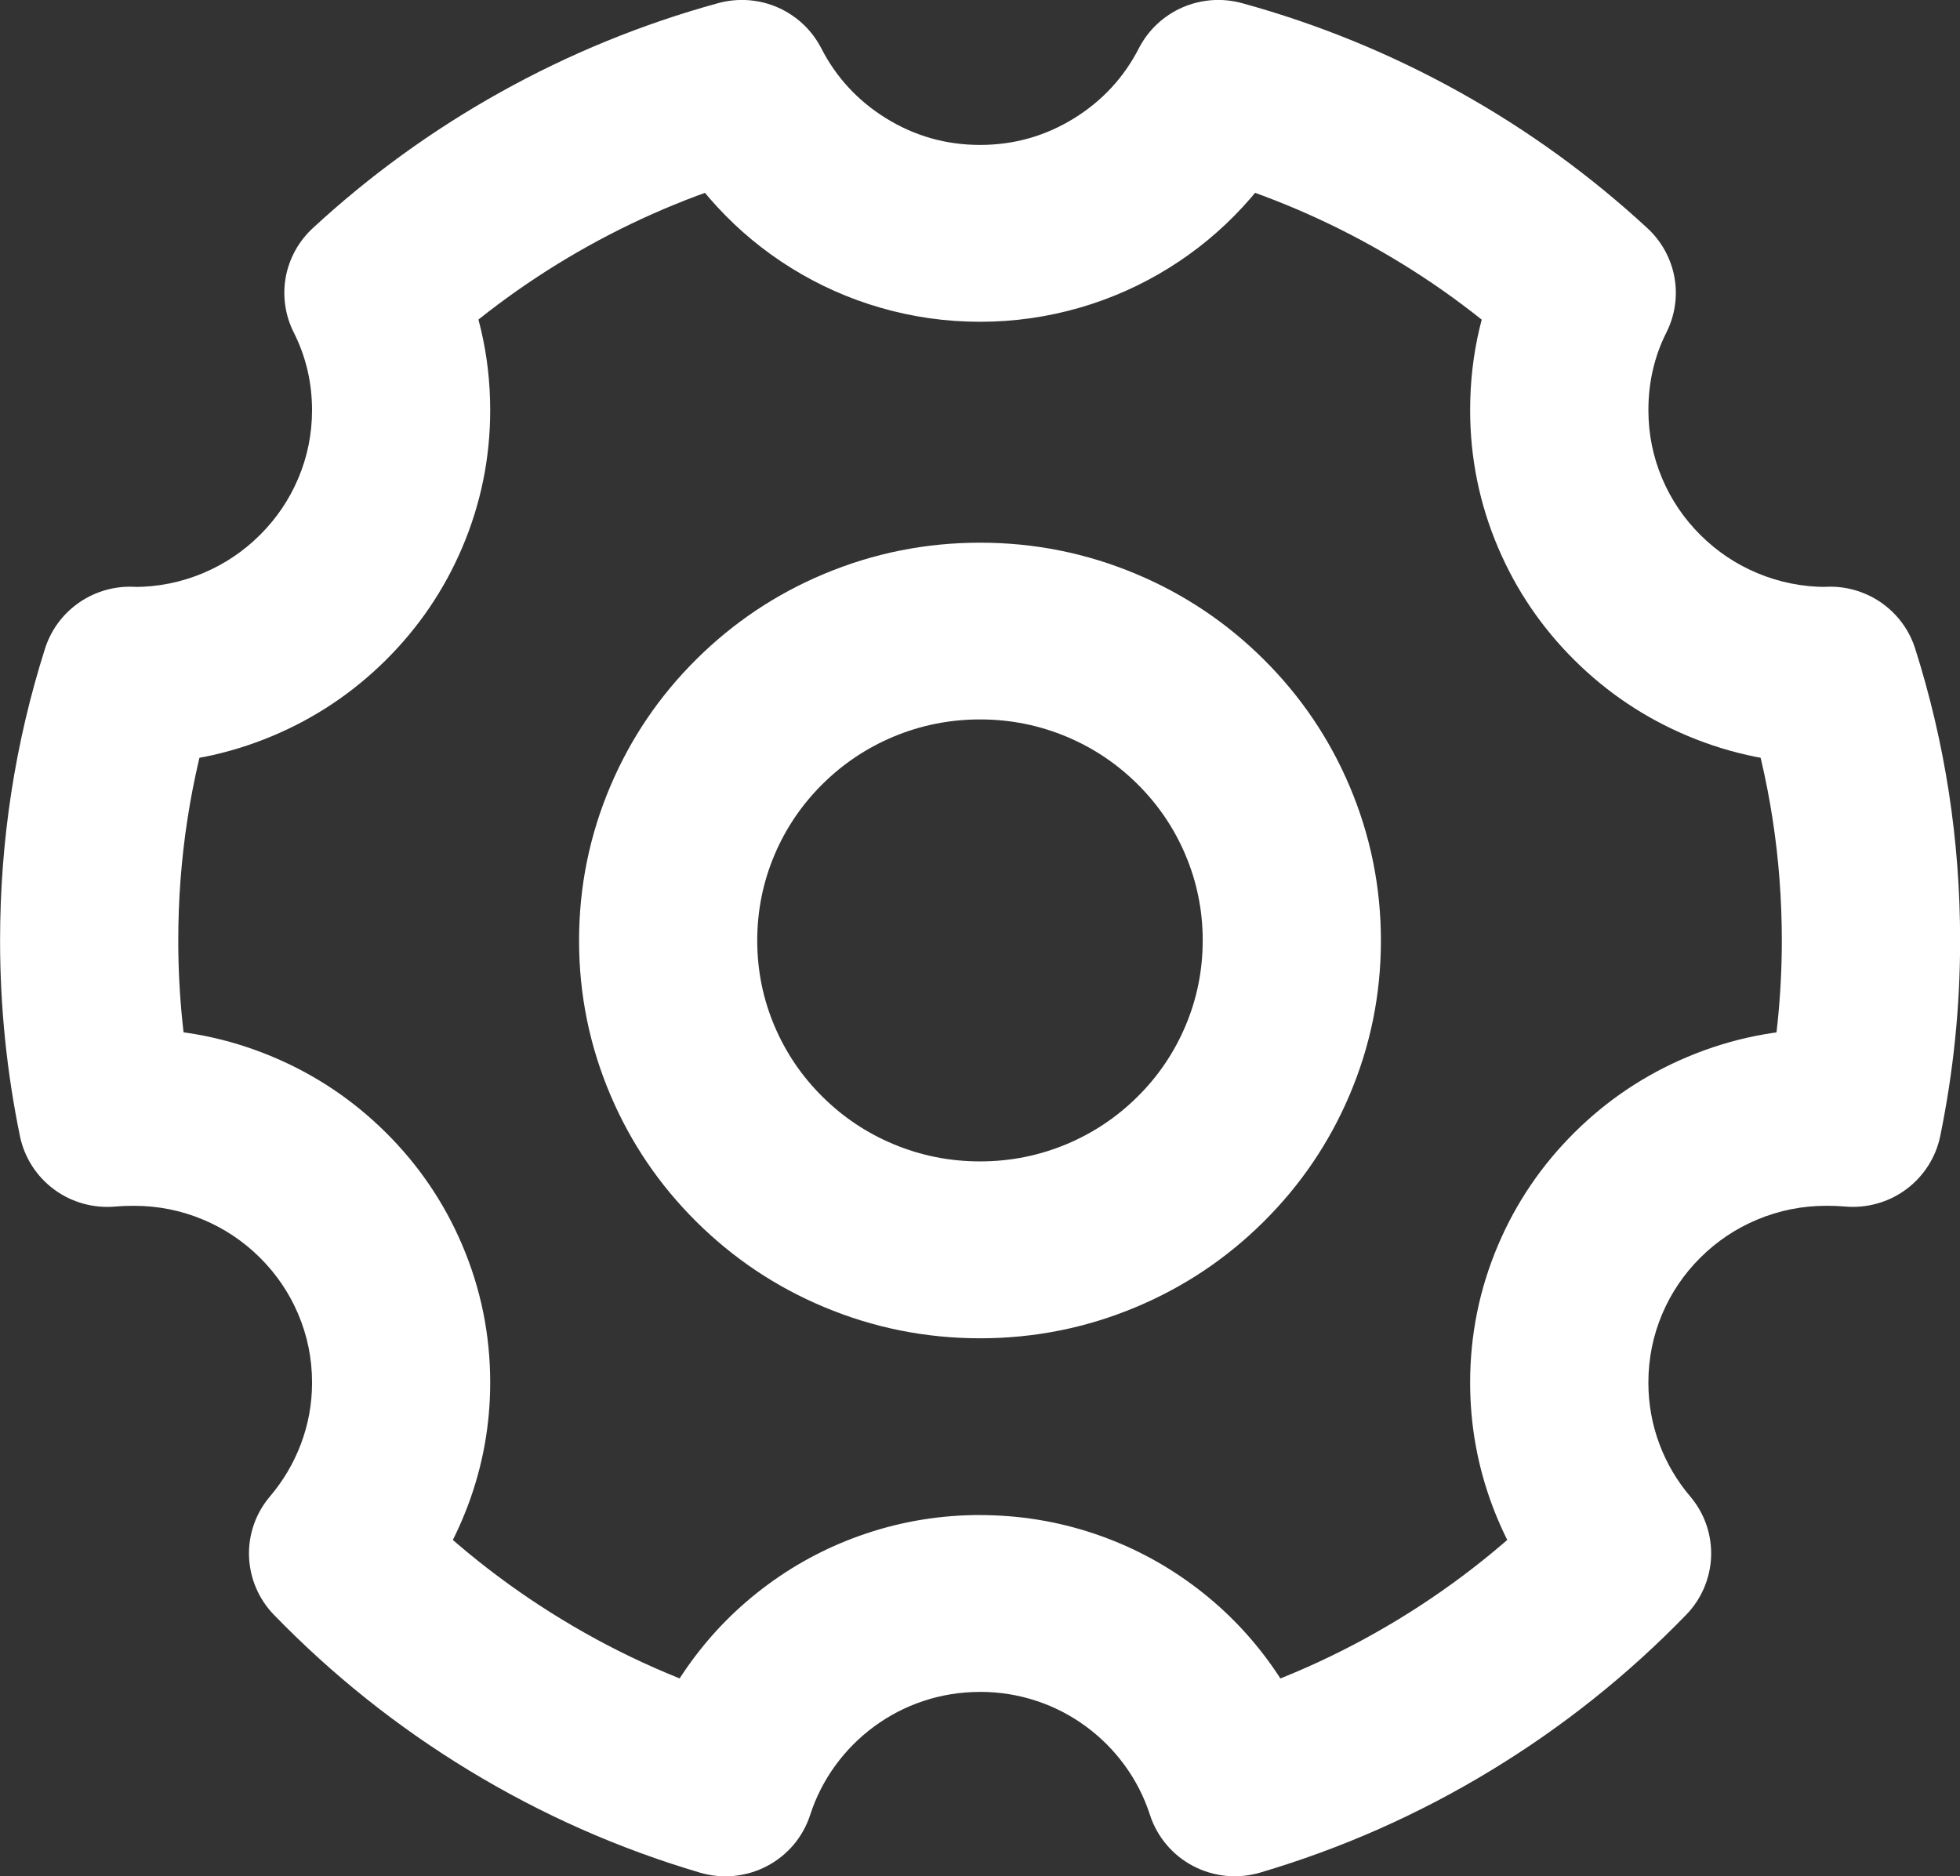 <svg xmlns="http://www.w3.org/2000/svg" xmlns:xlink="http://www.w3.org/1999/xlink" width="71.5" height="68.452" viewBox="0 0 71.5 68.452" fill="none"><rect x="0" y="0" width="71.5" height="68.452" fill="#333333" stroke="none"/><g opacity="1"  transform="translate(3.25 3.225)  rotate(0)"><path  id="路径 1" style="fill:#FFFFFF; opacity:1;" d="M32.5,52.048c1.424,0 2.806,0.224 4.146,0.671c1.296,0.433 2.494,1.055 3.595,1.866c1.086,0.8 2.025,1.745 2.815,2.835c0.801,1.105 1.411,2.304 1.829,3.596l-3.095,0.985l-0.928,-3.091c2.428,-0.718 4.726,-1.736 6.895,-3.054c2.138,-1.3 4.079,-2.849 5.821,-4.645l2.342,2.236l-2.487,2.076c-0.97,-1.145 -1.717,-2.415 -2.24,-3.811c-0.542,-1.445 -0.813,-2.944 -0.813,-4.497c0,-1.749 0.341,-3.424 1.022,-5.024c0.658,-1.544 1.586,-2.911 2.784,-4.1c1.198,-1.189 2.576,-2.11 4.132,-2.763c1.612,-0.676 3.3,-1.014 5.062,-1.014c0.457,0 0.878,0.018 1.263,0.054l-0.303,3.211l-3.185,-0.644c0.396,-1.93 0.595,-3.879 0.595,-5.846c0,-2.996 -0.447,-5.902 -1.34,-8.716l3.1,-0.969v3.225c0.107,0 0.205,-0.005 0.294,-0.015c-0.149,0.016 -0.291,0.025 -0.424,0.025c-1.763,0 -3.451,-0.339 -5.064,-1.016c-1.556,-0.653 -2.933,-1.575 -4.131,-2.765c-1.198,-1.189 -2.125,-2.556 -2.783,-4.1c-0.681,-1.599 -1.022,-3.273 -1.022,-5.02c0,-2.036 0.448,-3.942 1.343,-5.719l2.907,1.442l-2.214,2.361c-1.705,-1.575 -3.571,-2.927 -5.599,-4.058c-2.056,-1.147 -4.221,-2.032 -6.494,-2.657l0.868,-3.108l2.896,1.464c-0.536,1.044 -1.204,1.999 -2.005,2.865c-0.797,0.863 -1.695,1.605 -2.694,2.225c-1.016,0.631 -2.099,1.113 -3.247,1.446c-1.185,0.343 -2.398,0.515 -3.64,0.515c-1.242,0 -2.456,-0.172 -3.64,-0.515c-1.148,-0.332 -2.23,-0.814 -3.247,-1.446c-0.999,-0.62 -1.897,-1.362 -2.694,-2.225c-0.8,-0.866 -1.469,-1.821 -2.005,-2.865l2.896,-1.464l0.868,3.108c-2.273,0.625 -4.438,1.511 -6.494,2.657c-2.028,1.131 -3.894,2.483 -5.599,4.058l-2.214,-2.361l2.907,-1.442c0.902,1.79 1.353,3.697 1.353,5.719c0,1.747 -0.341,3.421 -1.024,5.021c-0.658,1.543 -1.587,2.909 -2.785,4.099c-1.199,1.189 -2.575,2.111 -4.13,2.764c-1.613,0.677 -3.299,1.016 -5.06,1.016c-0.132,0 -0.271,-0.008 -0.419,-0.023c0.084,0.009 0.177,0.013 0.279,0.013v-3.225l3.1,0.969c-0.893,2.815 -1.34,5.72 -1.34,8.716c0,1.967 0.198,3.916 0.595,5.846l-3.185,0.644l-0.303,-3.211c0.385,-0.036 0.81,-0.054 1.273,-0.054c1.761,0 3.447,0.338 5.058,1.014c1.556,0.653 2.933,1.573 4.131,2.762c1.199,1.189 2.128,2.556 2.786,4.099c0.683,1.601 1.024,3.276 1.024,5.025c0,1.553 -0.273,3.054 -0.82,4.503c-0.525,1.392 -1.273,2.66 -2.243,3.805l-2.487,-2.076l2.342,-2.236c1.742,1.797 3.683,3.345 5.821,4.645c2.168,1.319 4.467,2.337 6.895,3.054l-0.928,3.091l-3.095,-0.985c0.418,-1.293 1.027,-2.491 1.829,-3.596c0.791,-1.09 1.729,-2.035 2.815,-2.835c1.101,-0.811 2.3,-1.433 3.595,-1.866c1.34,-0.448 2.722,-0.671 4.146,-0.671zM32.5,58.499c-0.714,0 -1.405,0.111 -2.073,0.334c-0.645,0.215 -1.243,0.526 -1.793,0.931c-0.546,0.402 -1.017,0.877 -1.415,1.425c-0.401,0.553 -0.706,1.152 -0.914,1.797c-0.032,0.099 -0.069,0.197 -0.111,0.292c-0.042,0.096 -0.088,0.189 -0.138,0.281c-0.051,0.091 -0.106,0.18 -0.165,0.266c-0.059,0.086 -0.123,0.169 -0.19,0.249c-0.067,0.08 -0.139,0.156 -0.214,0.229c-0.075,0.073 -0.153,0.142 -0.235,0.208c-0.082,0.065 -0.166,0.127 -0.254,0.184c-0.088,0.057 -0.178,0.11 -0.271,0.159c-0.093,0.049 -0.188,0.093 -0.285,0.132c-0.097,0.039 -0.196,0.074 -0.297,0.104c-0.101,0.03 -0.202,0.055 -0.305,0.075c-0.103,0.02 -0.207,0.035 -0.311,0.046c-0.105,0.01 -0.209,0.015 -0.314,0.015c-0.105,0 -0.21,-0.005 -0.314,-0.015c-0.105,-0.01 -0.208,-0.025 -0.311,-0.045c-0.103,-0.02 -0.205,-0.045 -0.306,-0.074c-2.972,-0.878 -5.783,-2.123 -8.435,-3.736c-2.612,-1.588 -4.981,-3.479 -7.109,-5.673c-0.069,-0.071 -0.134,-0.145 -0.196,-0.222c-0.062,-0.077 -0.12,-0.157 -0.175,-0.239c-0.055,-0.082 -0.105,-0.167 -0.152,-0.254c-0.047,-0.087 -0.09,-0.176 -0.128,-0.267c-0.039,-0.091 -0.073,-0.183 -0.103,-0.277c-0.03,-0.094 -0.056,-0.189 -0.077,-0.285c-0.021,-0.096 -0.038,-0.193 -0.051,-0.291c-0.012,-0.098 -0.02,-0.196 -0.024,-0.294c-0.003,-0.098 -0.002,-0.197 0.004,-0.295c0.006,-0.098 0.016,-0.196 0.031,-0.294c0.015,-0.097 0.034,-0.194 0.058,-0.29c0.024,-0.096 0.052,-0.19 0.084,-0.283c0.032,-0.093 0.069,-0.185 0.11,-0.274c0.041,-0.09 0.086,-0.178 0.135,-0.263c0.049,-0.086 0.102,-0.169 0.159,-0.25c0.057,-0.081 0.117,-0.159 0.181,-0.234c0.49,-0.578 0.866,-1.216 1.13,-1.914c0.272,-0.72 0.408,-1.468 0.408,-2.242c0,-0.877 -0.17,-1.714 -0.51,-2.511c-0.329,-0.771 -0.794,-1.455 -1.395,-2.051c-0.601,-0.596 -1.29,-1.057 -2.067,-1.383c-0.803,-0.337 -1.645,-0.505 -2.528,-0.505c-0.261,0 -0.483,0.009 -0.667,0.026c-0.099,0.009 -0.198,0.014 -0.297,0.014c-0.099,0 -0.198,-0.004 -0.297,-0.013c-0.099,-0.009 -0.197,-0.022 -0.294,-0.04c-0.098,-0.018 -0.194,-0.04 -0.29,-0.066c-0.095,-0.026 -0.19,-0.057 -0.282,-0.092c-0.093,-0.035 -0.183,-0.074 -0.273,-0.117c-0.089,-0.043 -0.176,-0.09 -0.261,-0.142c-0.085,-0.051 -0.167,-0.106 -0.246,-0.165c-0.08,-0.059 -0.156,-0.121 -0.23,-0.186c-0.074,-0.066 -0.145,-0.134 -0.212,-0.206c-0.068,-0.072 -0.132,-0.147 -0.192,-0.225c-0.061,-0.078 -0.118,-0.158 -0.171,-0.241c-0.053,-0.083 -0.103,-0.168 -0.148,-0.256c-0.045,-0.088 -0.087,-0.177 -0.124,-0.268c-0.037,-0.091 -0.07,-0.184 -0.099,-0.278c-0.029,-0.094 -0.053,-0.19 -0.073,-0.286c-0.484,-2.355 -0.725,-4.733 -0.725,-7.134c0,-3.657 0.547,-7.209 1.64,-10.654c0.026,-0.081 0.055,-0.161 0.087,-0.24c0.032,-0.079 0.067,-0.156 0.106,-0.233c0.038,-0.076 0.08,-0.151 0.124,-0.224c0.044,-0.073 0.091,-0.144 0.141,-0.213c0.05,-0.069 0.103,-0.136 0.158,-0.201c0.055,-0.065 0.113,-0.128 0.173,-0.188c0.06,-0.061 0.123,-0.119 0.188,-0.174c0.065,-0.056 0.132,-0.109 0.201,-0.159c0.069,-0.05 0.14,-0.098 0.213,-0.143c0.073,-0.045 0.148,-0.087 0.224,-0.126c0.076,-0.039 0.154,-0.075 0.233,-0.107c0.079,-0.033 0.159,-0.062 0.241,-0.089c0.081,-0.026 0.164,-0.05 0.247,-0.07c0.083,-0.02 0.167,-0.037 0.252,-0.05c0.085,-0.013 0.17,-0.023 0.255,-0.03c0.085,-0.007 0.171,-0.01 0.257,-0.01c0.127,0 0.261,0.007 0.404,0.022c-0.079,-0.008 -0.167,-0.012 -0.264,-0.012c0.881,0 1.723,-0.169 2.526,-0.506c0.777,-0.327 1.467,-0.788 2.068,-1.385c0.601,-0.597 1.067,-1.281 1.396,-2.053c0.34,-0.796 0.51,-1.632 0.51,-2.507c0,-1.007 -0.222,-1.952 -0.667,-2.835c-0.039,-0.077 -0.075,-0.156 -0.107,-0.236c-0.033,-0.08 -0.062,-0.161 -0.088,-0.244c-0.026,-0.082 -0.049,-0.166 -0.068,-0.25c-0.019,-0.084 -0.035,-0.169 -0.047,-0.255c-0.012,-0.086 -0.021,-0.171 -0.027,-0.258c-0.005,-0.086 -0.007,-0.172 -0.006,-0.259c0.002,-0.086 0.007,-0.173 0.015,-0.258c0.009,-0.086 0.021,-0.171 0.036,-0.256c0.015,-0.085 0.034,-0.169 0.057,-0.253c0.022,-0.083 0.048,-0.166 0.077,-0.247c0.029,-0.081 0.061,-0.162 0.097,-0.24c0.035,-0.079 0.074,-0.156 0.116,-0.232c0.042,-0.076 0.086,-0.15 0.134,-0.222c0.048,-0.072 0.098,-0.142 0.152,-0.211c0.053,-0.068 0.109,-0.134 0.168,-0.198c0.059,-0.064 0.12,-0.125 0.184,-0.184c2.083,-1.925 4.365,-3.578 6.844,-4.96c2.515,-1.402 5.163,-2.486 7.943,-3.25c0.089,-0.025 0.18,-0.045 0.271,-0.062c0.091,-0.017 0.183,-0.03 0.275,-0.039c0.092,-0.009 0.185,-0.014 0.278,-0.016c0.093,-0.001 0.185,0.001 0.278,0.008c0.093,0.007 0.185,0.017 0.276,0.032c0.092,0.014 0.183,0.033 0.273,0.055c0.09,0.022 0.179,0.048 0.267,0.078c0.088,0.03 0.174,0.063 0.259,0.1c0.085,0.037 0.168,0.078 0.249,0.122c0.081,0.044 0.161,0.092 0.238,0.143c0.077,0.051 0.152,0.105 0.225,0.162c0.073,0.057 0.143,0.118 0.21,0.181c0.067,0.063 0.132,0.129 0.194,0.198c0.062,0.069 0.12,0.14 0.176,0.214c0.056,0.074 0.108,0.15 0.157,0.228c0.049,0.078 0.095,0.158 0.137,0.24c0.546,1.064 1.332,1.915 2.356,2.551c1.049,0.651 2.195,0.977 3.438,0.977c1.243,0 2.389,-0.326 3.438,-0.977c1.024,-0.636 1.81,-1.487 2.356,-2.551c0.042,-0.082 0.088,-0.162 0.137,-0.24c0.049,-0.078 0.101,-0.154 0.157,-0.228c0.056,-0.074 0.114,-0.145 0.176,-0.214c0.062,-0.069 0.126,-0.135 0.194,-0.198c0.067,-0.063 0.137,-0.124 0.21,-0.181c0.073,-0.057 0.148,-0.111 0.225,-0.162c0.077,-0.051 0.157,-0.098 0.238,-0.143c0.081,-0.044 0.165,-0.085 0.25,-0.122c0.085,-0.037 0.171,-0.071 0.259,-0.1c0.088,-0.03 0.177,-0.056 0.267,-0.078c0.09,-0.022 0.181,-0.041 0.273,-0.055c0.092,-0.014 0.184,-0.025 0.276,-0.032c0.093,-0.007 0.185,-0.009 0.278,-0.008c0.093,0.001 0.185,0.006 0.278,0.016c0.092,0.009 0.184,0.022 0.275,0.039c0.091,0.017 0.182,0.038 0.271,0.062c2.78,0.764 5.428,1.848 7.943,3.25c2.479,1.382 4.76,3.035 6.844,4.96c0.064,0.059 0.125,0.12 0.184,0.184c0.059,0.064 0.115,0.13 0.168,0.198c0.053,0.068 0.104,0.138 0.152,0.211c0.048,0.072 0.092,0.146 0.134,0.222c0.042,0.076 0.08,0.153 0.116,0.232c0.035,0.079 0.068,0.159 0.097,0.24c0.029,0.081 0.055,0.164 0.077,0.247c0.022,0.083 0.041,0.168 0.057,0.253c0.015,0.085 0.027,0.17 0.036,0.256c0.009,0.086 0.014,0.172 0.015,0.258c0.002,0.086 -0,0.173 -0.006,0.259c-0.005,0.086 -0.014,0.172 -0.027,0.258c-0.012,0.086 -0.028,0.17 -0.047,0.255c-0.019,0.084 -0.042,0.168 -0.068,0.25c-0.026,0.082 -0.055,0.164 -0.088,0.244c-0.033,0.08 -0.068,0.159 -0.107,0.236c-0.438,0.869 -0.657,1.814 -0.657,2.835c0,0.876 0.17,1.712 0.509,2.508c0.329,0.771 0.793,1.455 1.394,2.052c0.601,0.596 1.29,1.058 2.067,1.384c0.803,0.337 1.647,0.506 2.531,0.506c-0.107,0 -0.205,0.005 -0.294,0.015c0.149,-0.016 0.291,-0.025 0.424,-0.025c0.086,0 0.171,0.003 0.257,0.01c0.085,0.007 0.171,0.017 0.255,0.03c0.085,0.013 0.169,0.03 0.252,0.05c0.083,0.02 0.166,0.043 0.247,0.07c0.081,0.027 0.162,0.056 0.241,0.089c0.079,0.033 0.157,0.069 0.233,0.107c0.076,0.039 0.151,0.081 0.224,0.126c0.073,0.045 0.144,0.092 0.213,0.143c0.069,0.05 0.136,0.103 0.201,0.159c0.065,0.056 0.128,0.114 0.188,0.174c0.06,0.061 0.118,0.123 0.173,0.188c0.055,0.065 0.108,0.132 0.158,0.201c0.05,0.069 0.097,0.14 0.141,0.213c0.044,0.073 0.086,0.147 0.124,0.224c0.038,0.076 0.073,0.154 0.106,0.233c0.032,0.079 0.061,0.159 0.087,0.24c1.093,3.445 1.64,6.997 1.64,10.654c0,2.401 -0.242,4.779 -0.726,7.134c-0.02,0.096 -0.044,0.192 -0.073,0.286c-0.029,0.094 -0.061,0.187 -0.099,0.278c-0.037,0.091 -0.078,0.181 -0.124,0.268c-0.045,0.087 -0.095,0.173 -0.148,0.256c-0.053,0.083 -0.11,0.163 -0.171,0.241c-0.061,0.078 -0.125,0.153 -0.192,0.225c-0.068,0.072 -0.138,0.141 -0.212,0.206c-0.074,0.066 -0.151,0.128 -0.23,0.186c-0.08,0.059 -0.162,0.113 -0.246,0.165c-0.085,0.051 -0.172,0.098 -0.261,0.142c-0.089,0.043 -0.18,0.082 -0.273,0.117c-0.093,0.035 -0.187,0.066 -0.282,0.092c-0.096,0.026 -0.192,0.049 -0.29,0.066c-0.097,0.018 -0.196,0.031 -0.294,0.04c-0.099,0.009 -0.198,0.013 -0.297,0.013c-0.099,-0 -0.198,-0.005 -0.297,-0.014c-0.184,-0.017 -0.402,-0.026 -0.657,-0.026c-0.885,0 -1.729,0.168 -2.532,0.505c-0.777,0.326 -1.466,0.786 -2.066,1.382c-0.6,0.595 -1.064,1.279 -1.393,2.05c-0.339,0.797 -0.509,1.635 -0.509,2.513c0,0.779 0.135,1.528 0.405,2.248c0.261,0.697 0.635,1.333 1.122,1.907c0.064,0.075 0.124,0.154 0.181,0.234c0.057,0.081 0.11,0.164 0.159,0.25c0.049,0.086 0.094,0.173 0.135,0.263c0.041,0.09 0.078,0.181 0.11,0.274c0.032,0.093 0.061,0.188 0.084,0.283c0.024,0.096 0.043,0.192 0.058,0.29c0.015,0.097 0.025,0.195 0.031,0.294c0.006,0.098 0.007,0.197 0.004,0.295c-0.003,0.098 -0.011,0.197 -0.024,0.294c-0.012,0.098 -0.029,0.195 -0.051,0.291c-0.021,0.096 -0.047,0.191 -0.077,0.285c-0.03,0.094 -0.065,0.186 -0.103,0.277c-0.039,0.091 -0.081,0.18 -0.128,0.267c-0.047,0.087 -0.098,0.171 -0.152,0.254c-0.055,0.082 -0.113,0.162 -0.175,0.239c-0.062,0.077 -0.127,0.151 -0.196,0.222c-2.127,2.194 -4.497,4.084 -7.109,5.673c-2.652,1.613 -5.464,2.858 -8.435,3.736c-0.101,0.03 -0.203,0.055 -0.306,0.074c-0.103,0.02 -0.207,0.035 -0.311,0.045c-0.105,0.01 -0.209,0.015 -0.314,0.015c-0.105,-0 -0.21,-0.005 -0.314,-0.015c-0.105,-0.01 -0.208,-0.025 -0.311,-0.046c-0.103,-0.02 -0.205,-0.045 -0.305,-0.075c-0.101,-0.03 -0.2,-0.065 -0.297,-0.104c-0.097,-0.04 -0.192,-0.084 -0.285,-0.132c-0.093,-0.049 -0.183,-0.102 -0.271,-0.159c-0.088,-0.057 -0.172,-0.119 -0.254,-0.184c-0.082,-0.065 -0.16,-0.135 -0.235,-0.208c-0.075,-0.073 -0.146,-0.15 -0.214,-0.229c-0.067,-0.08 -0.131,-0.163 -0.19,-0.249c-0.059,-0.086 -0.114,-0.175 -0.165,-0.266c-0.051,-0.091 -0.097,-0.185 -0.139,-0.28c-0.042,-0.096 -0.078,-0.193 -0.11,-0.292c-0.208,-0.645 -0.513,-1.244 -0.914,-1.797c-0.397,-0.548 -0.869,-1.023 -1.415,-1.425c-0.55,-0.405 -1.148,-0.716 -1.793,-0.931c-0.668,-0.223 -1.359,-0.334 -2.073,-0.334z"></path><path  id="路径 2" style="fill:#FFFFFF; opacity:1;" d="M40.625,31.09c0,-1.097 -0.212,-2.145 -0.637,-3.143c-0.411,-0.965 -0.991,-1.82 -1.742,-2.565c-0.75,-0.745 -1.611,-1.321 -2.582,-1.729c-1.003,-0.421 -2.057,-0.632 -3.16,-0.632c-1.106,0 -2.161,0.211 -3.167,0.632c-0.972,0.408 -1.833,0.984 -2.584,1.729c-0.751,0.745 -1.331,1.6 -1.742,2.564c-0.425,0.998 -0.637,2.045 -0.637,3.142c0,1.095 0.212,2.14 0.637,3.135c0.411,0.964 0.991,1.817 1.742,2.562c0.751,0.745 1.612,1.321 2.584,1.728c1.005,0.422 2.061,0.632 3.167,0.632c1.103,0 2.156,-0.211 3.16,-0.632c0.971,-0.408 1.832,-0.984 2.582,-1.728c0.75,-0.744 1.331,-1.599 1.741,-2.562c0.425,-0.996 0.637,-2.041 0.637,-3.136zM47.125,31.09c0,1.966 -0.383,3.849 -1.15,5.648c-0.74,1.736 -1.784,3.273 -3.132,4.611c-1.348,1.338 -2.897,2.373 -4.646,3.108c-1.813,0.761 -3.71,1.141 -5.692,1.141c-1.984,0 -3.882,-0.38 -5.697,-1.141c-1.751,-0.734 -3.301,-1.77 -4.65,-3.107c-1.349,-1.338 -2.393,-2.875 -3.133,-4.611c-0.767,-1.799 -1.151,-3.682 -1.151,-5.649c0,-1.969 0.383,-3.853 1.15,-5.653c0.74,-1.738 1.784,-3.276 3.133,-4.614c1.349,-1.338 2.899,-2.375 4.65,-3.109c1.814,-0.761 3.713,-1.141 5.697,-1.141c1.982,0 3.879,0.381 5.692,1.142c1.75,0.735 3.299,1.771 4.647,3.11c1.348,1.338 2.392,2.876 3.132,4.614c0.766,1.8 1.15,3.684 1.15,5.653z"></path></g></svg>